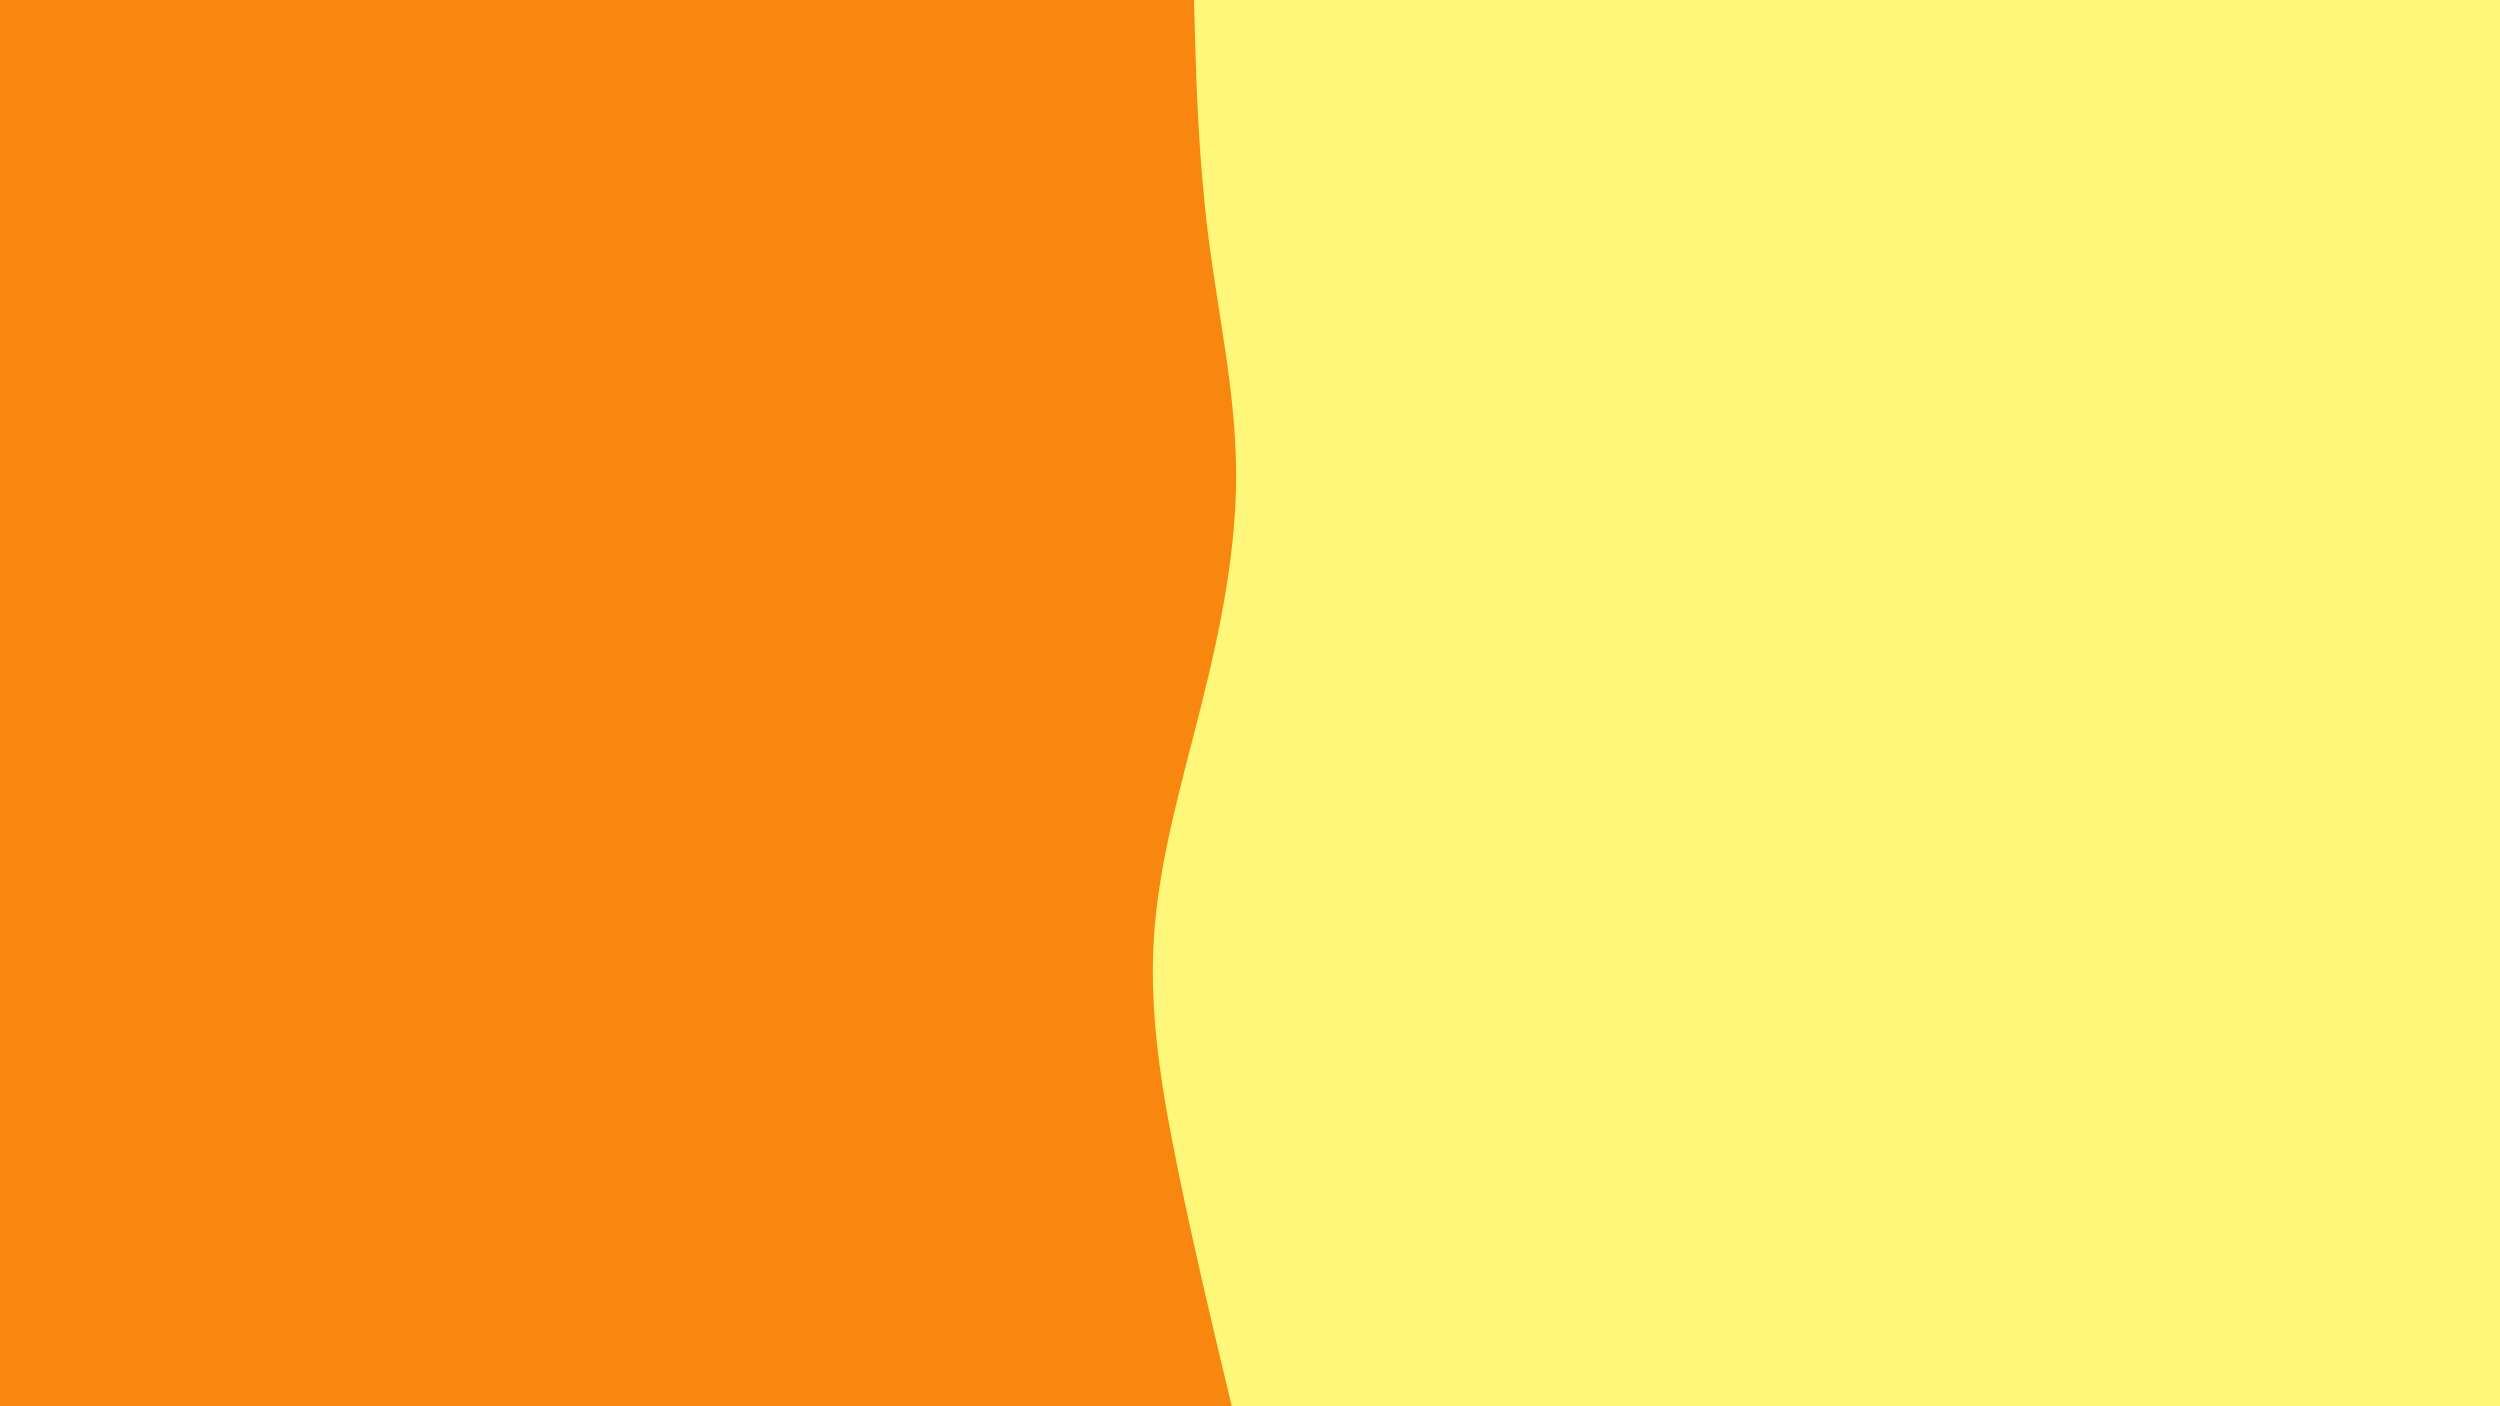 <svg id="visual" viewBox="0 0 1920 1080" width="1920" height="1080" xmlns="http://www.w3.org/2000/svg" xmlns:xlink="http://www.w3.org/1999/xlink" version="1.1"><rect x="0" y="0" width="1920" height="1080" fill="#fff77a"></rect><path d="M917 0L917.8 30C918.7 60 920.3 120 927.8 180C935.3 240 948.7 300 949.3 360C950 420 938 480 923 540C908 600 890 660 886.2 720C882.3 780 892.7 840 905 900C917.3 960 931.7 1020 938.8 1050L946 1080L0 1080L0 1050C0 1020 0 960 0 900C0 840 0 780 0 720C0 660 0 600 0 540C0 480 0 420 0 360C0 300 0 240 0 180C0 120 0 60 0 30L0 0Z" fill="#f7870f" stroke-linecap="round" stroke-linejoin="miter"></path></svg>